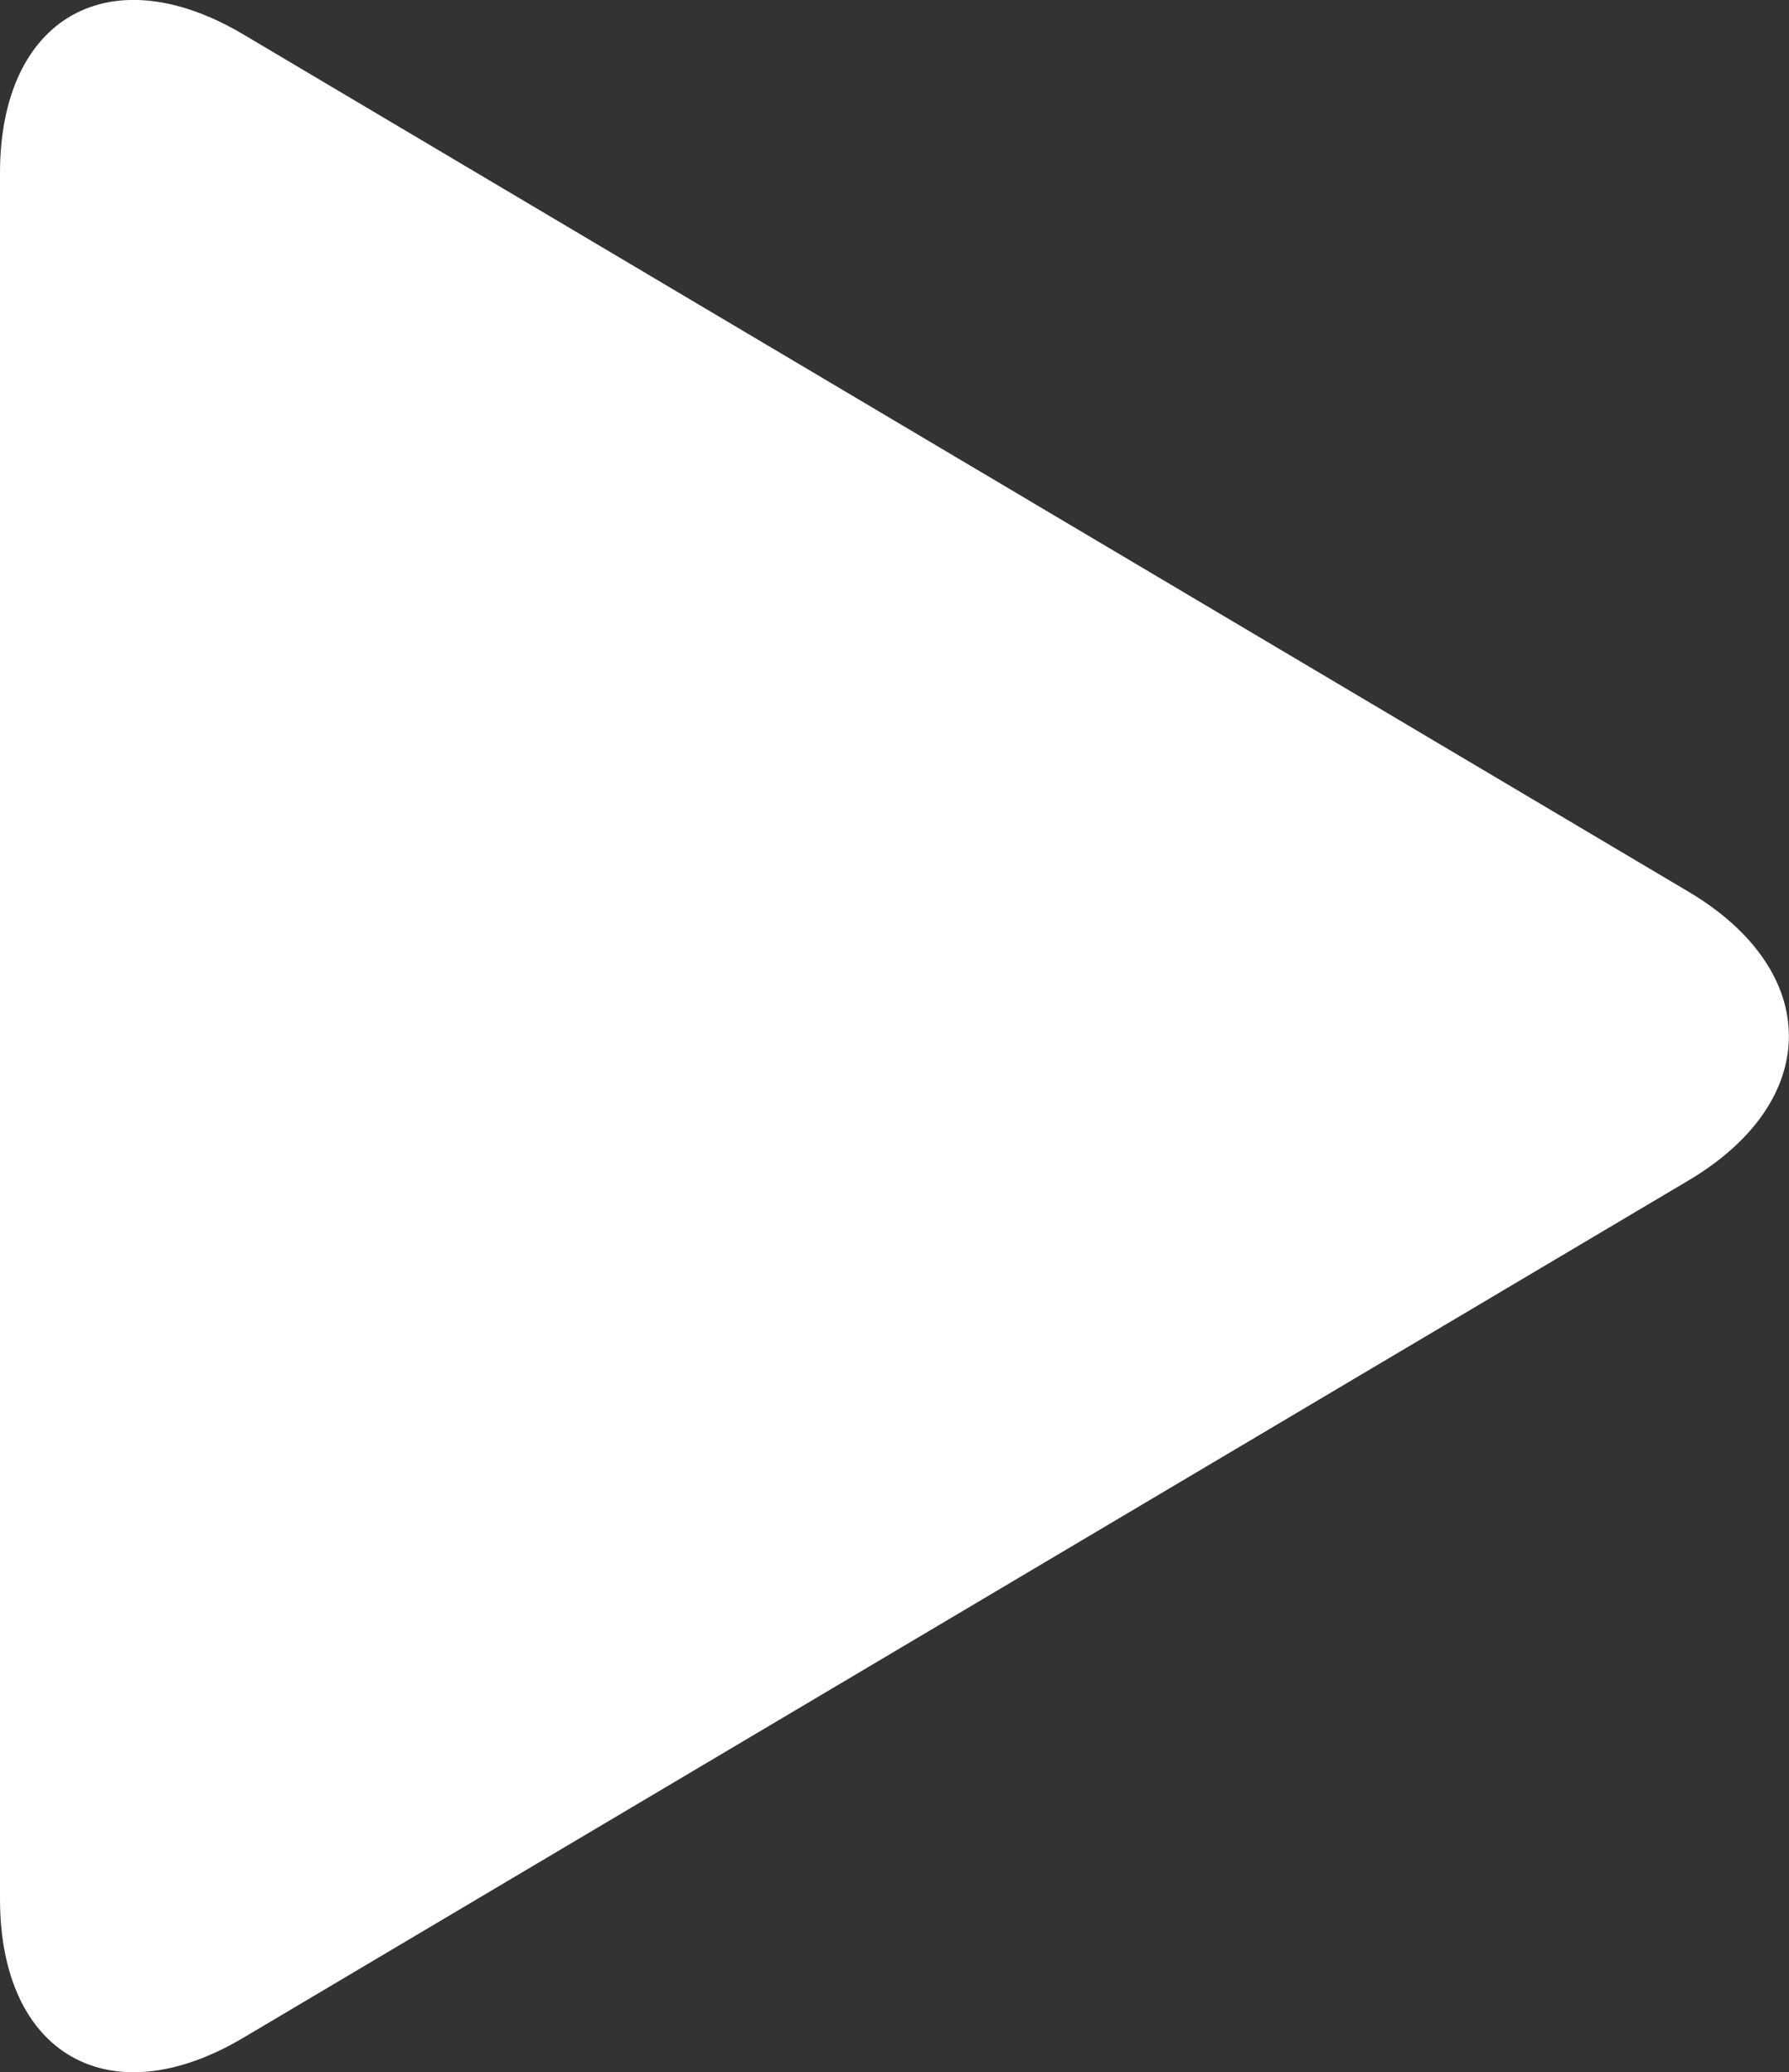 <?xml version="1.0" encoding="UTF-8"?><svg id="Layer_2" xmlns="http://www.w3.org/2000/svg" viewBox="0 0 113.79 131.79"><rect x="0" y="0" width="113.79" height="131.79" fill="#333333" stroke="none"/><defs><style>.cls-1{fill:#fff;}</style></defs><g id="Layer_1-2"><path class="cls-1" d="m107.4,56.71c8.51,5.05,8.51,13.31,0,18.36L15.48,129.59c-8.51,5.05-15.48,1.08-15.48-8.82V11.01C0,1.11,6.97-2.86,15.48,2.19l91.92,54.52Z"/></g></svg>